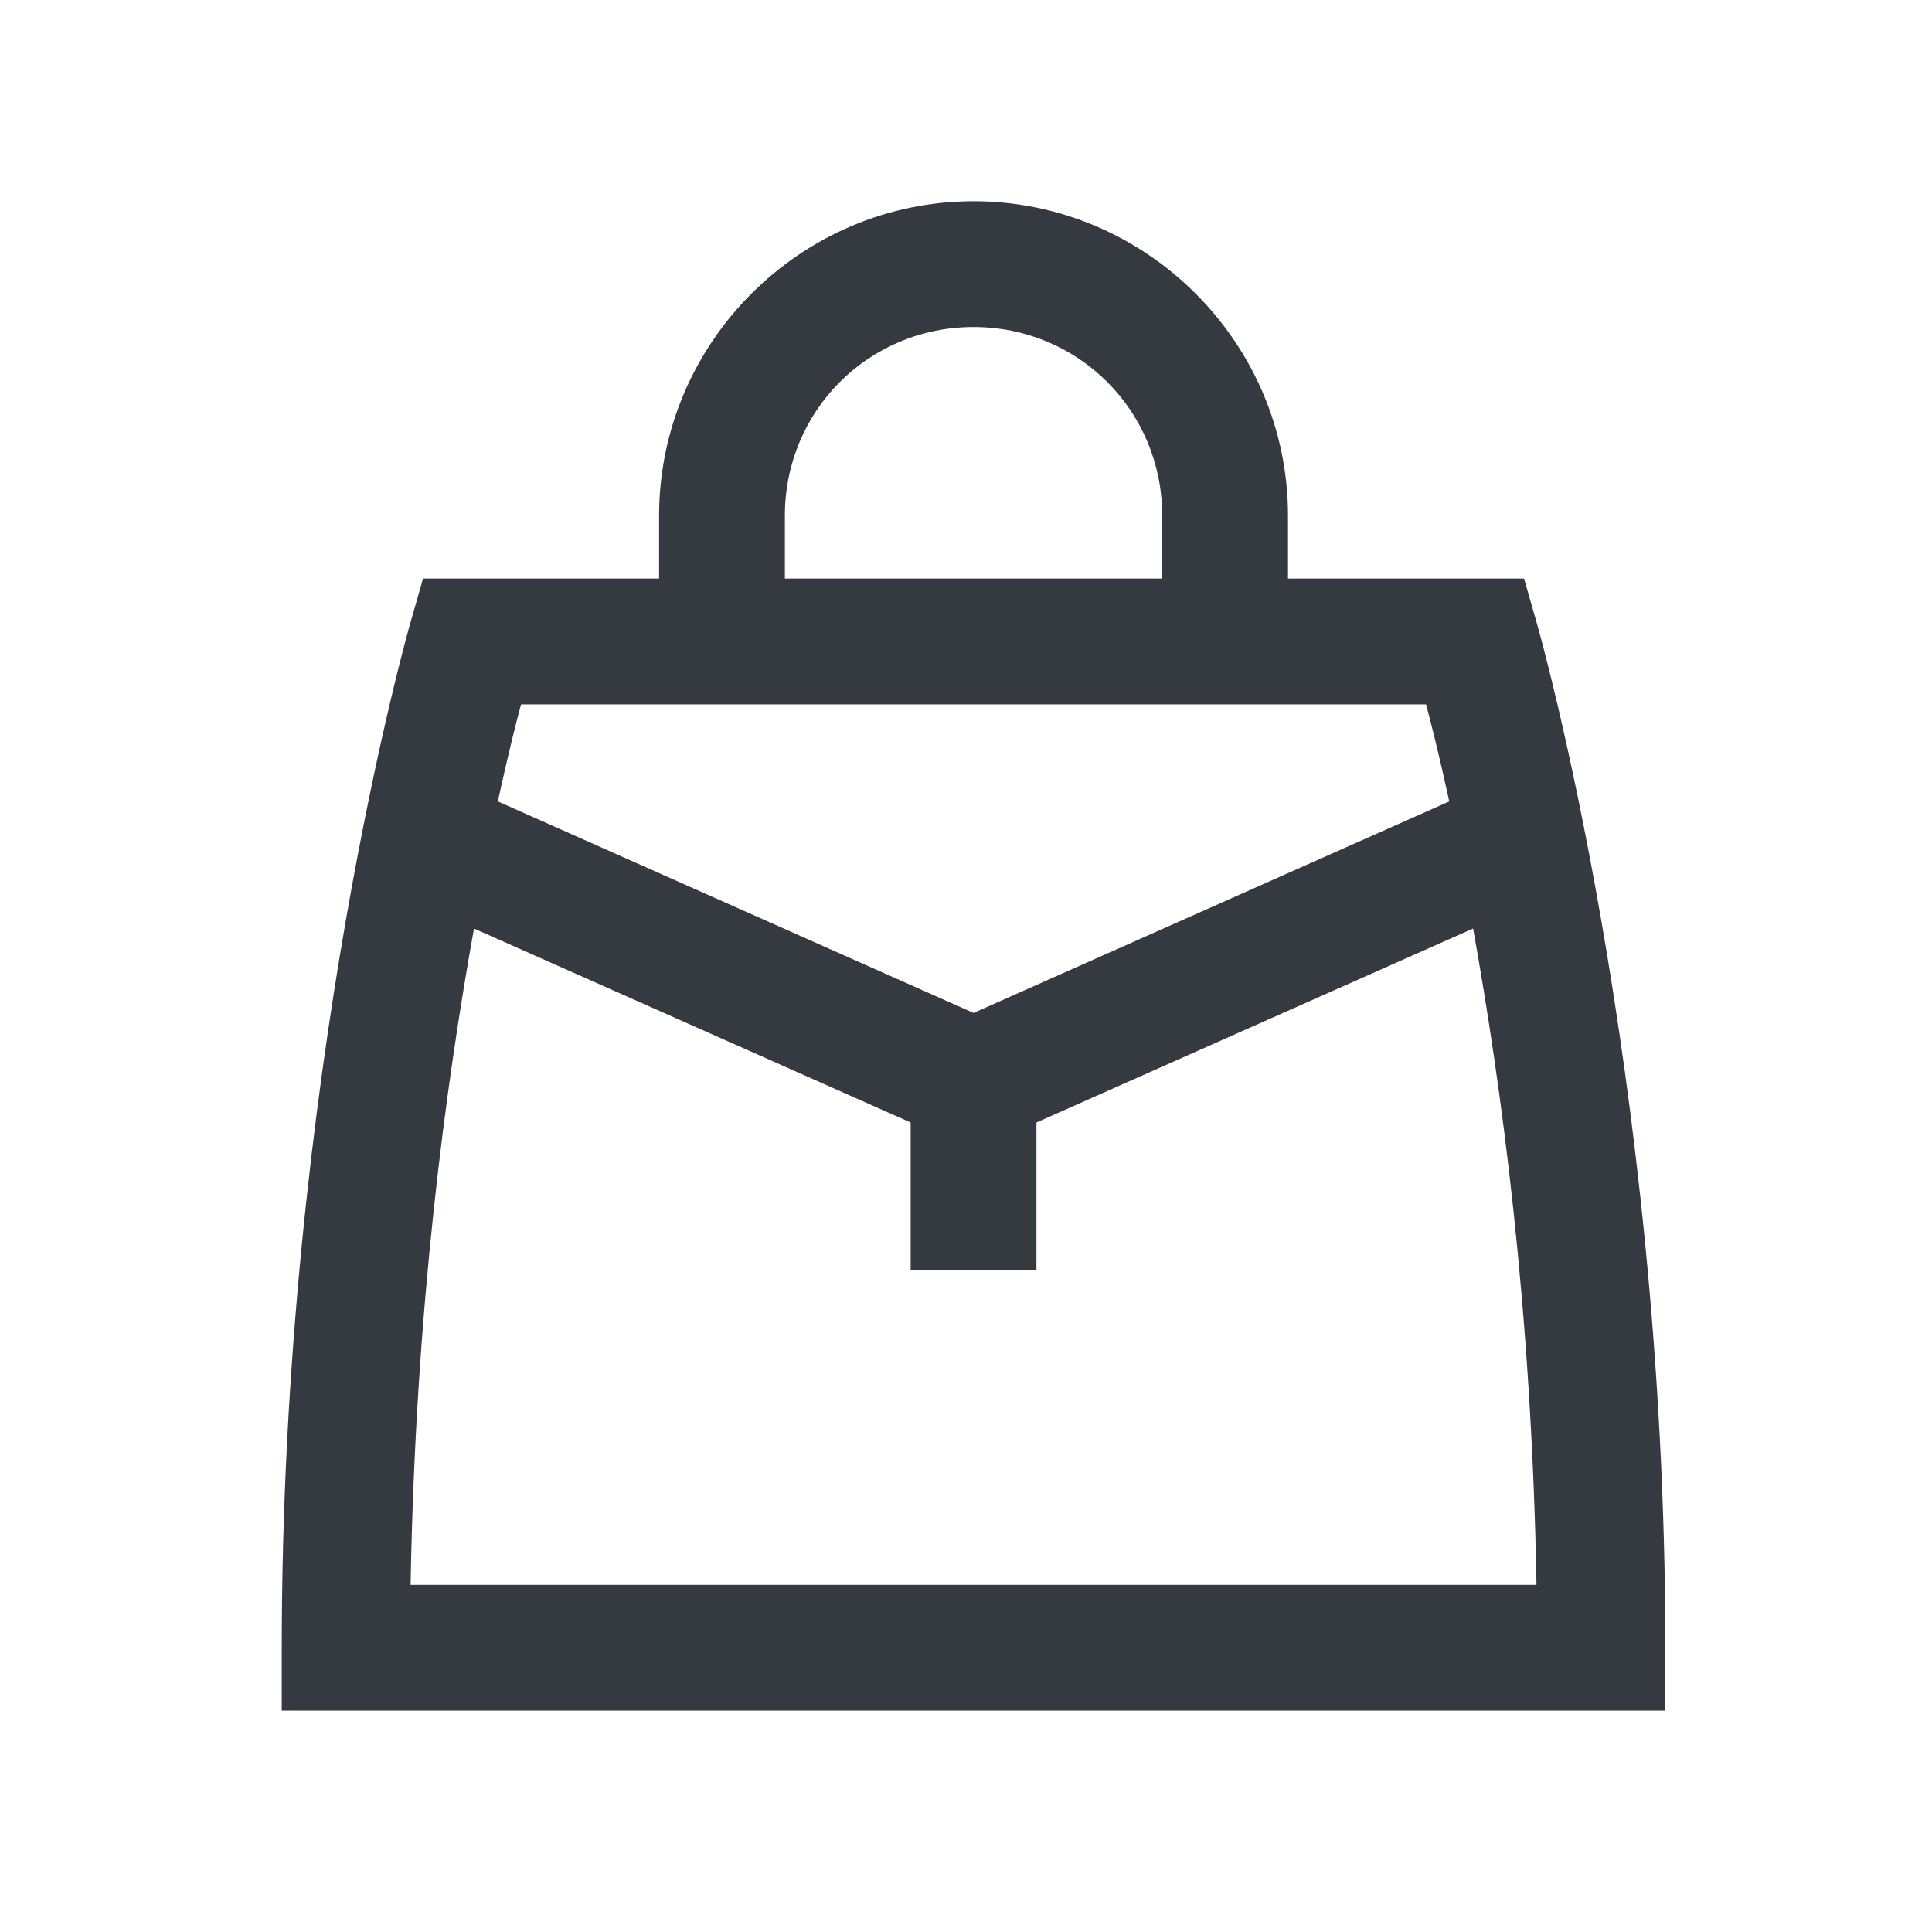 <?xml version="1.0" encoding="UTF-8"?>
<svg width="48px" height="48px" viewBox="0 0 48 48" version="1.1" xmlns="http://www.w3.org/2000/svg" xmlns:xlink="http://www.w3.org/1999/xlink">
    <!-- Generator: Sketch 63.1 (92452) - https://sketch.com -->
    <title>Icons/icons-category/bag-lady</title>
    <desc>Created with Sketch.</desc>
    <g id="Icons/icons-category/bag-lady" stroke="none" stroke-width="1" fill="none" fill-rule="evenodd">
        <g id="icon-red-purse" transform="translate(7, 5)" fill="#343A40">
            <path d="M17.188,0 C12.891,0 9.375,3.516 9.375,7.812 L9.375,9.375 L3.51,9.375 L3.186,10.507 C3.186,10.507 0,21.644 0,35.938 L0,37.5 L34.375,37.5 L34.375,35.938 C34.375,21.644 31.189,10.507 31.189,10.507 L30.865,9.375 L25,9.375 L25,7.812 C25,3.516 21.484,0 17.188,0 Z M17.188,3.125 C19.795,3.125 21.875,5.205 21.875,7.812 L21.875,9.375 L12.5,9.375 L12.5,7.812 C12.5,5.205 14.58,3.125 17.188,3.125 Z M5.945,12.5 L28.43,12.5 C28.53,12.87 28.743,13.701 29.007,14.911 L17.188,20.166 L5.368,14.911 C5.632,13.701 5.845,12.87 5.945,12.5 Z M4.776,18.069 L15.625,22.888 L15.625,26.562 L18.75,26.562 L18.75,22.888 L29.599,18.069 C30.299,21.97 31.053,27.482 31.174,34.375 L3.201,34.375 C3.322,27.482 4.076,21.97 4.776,18.069 Z" id="Shape"></path>
        </g>
    </g>
</svg>